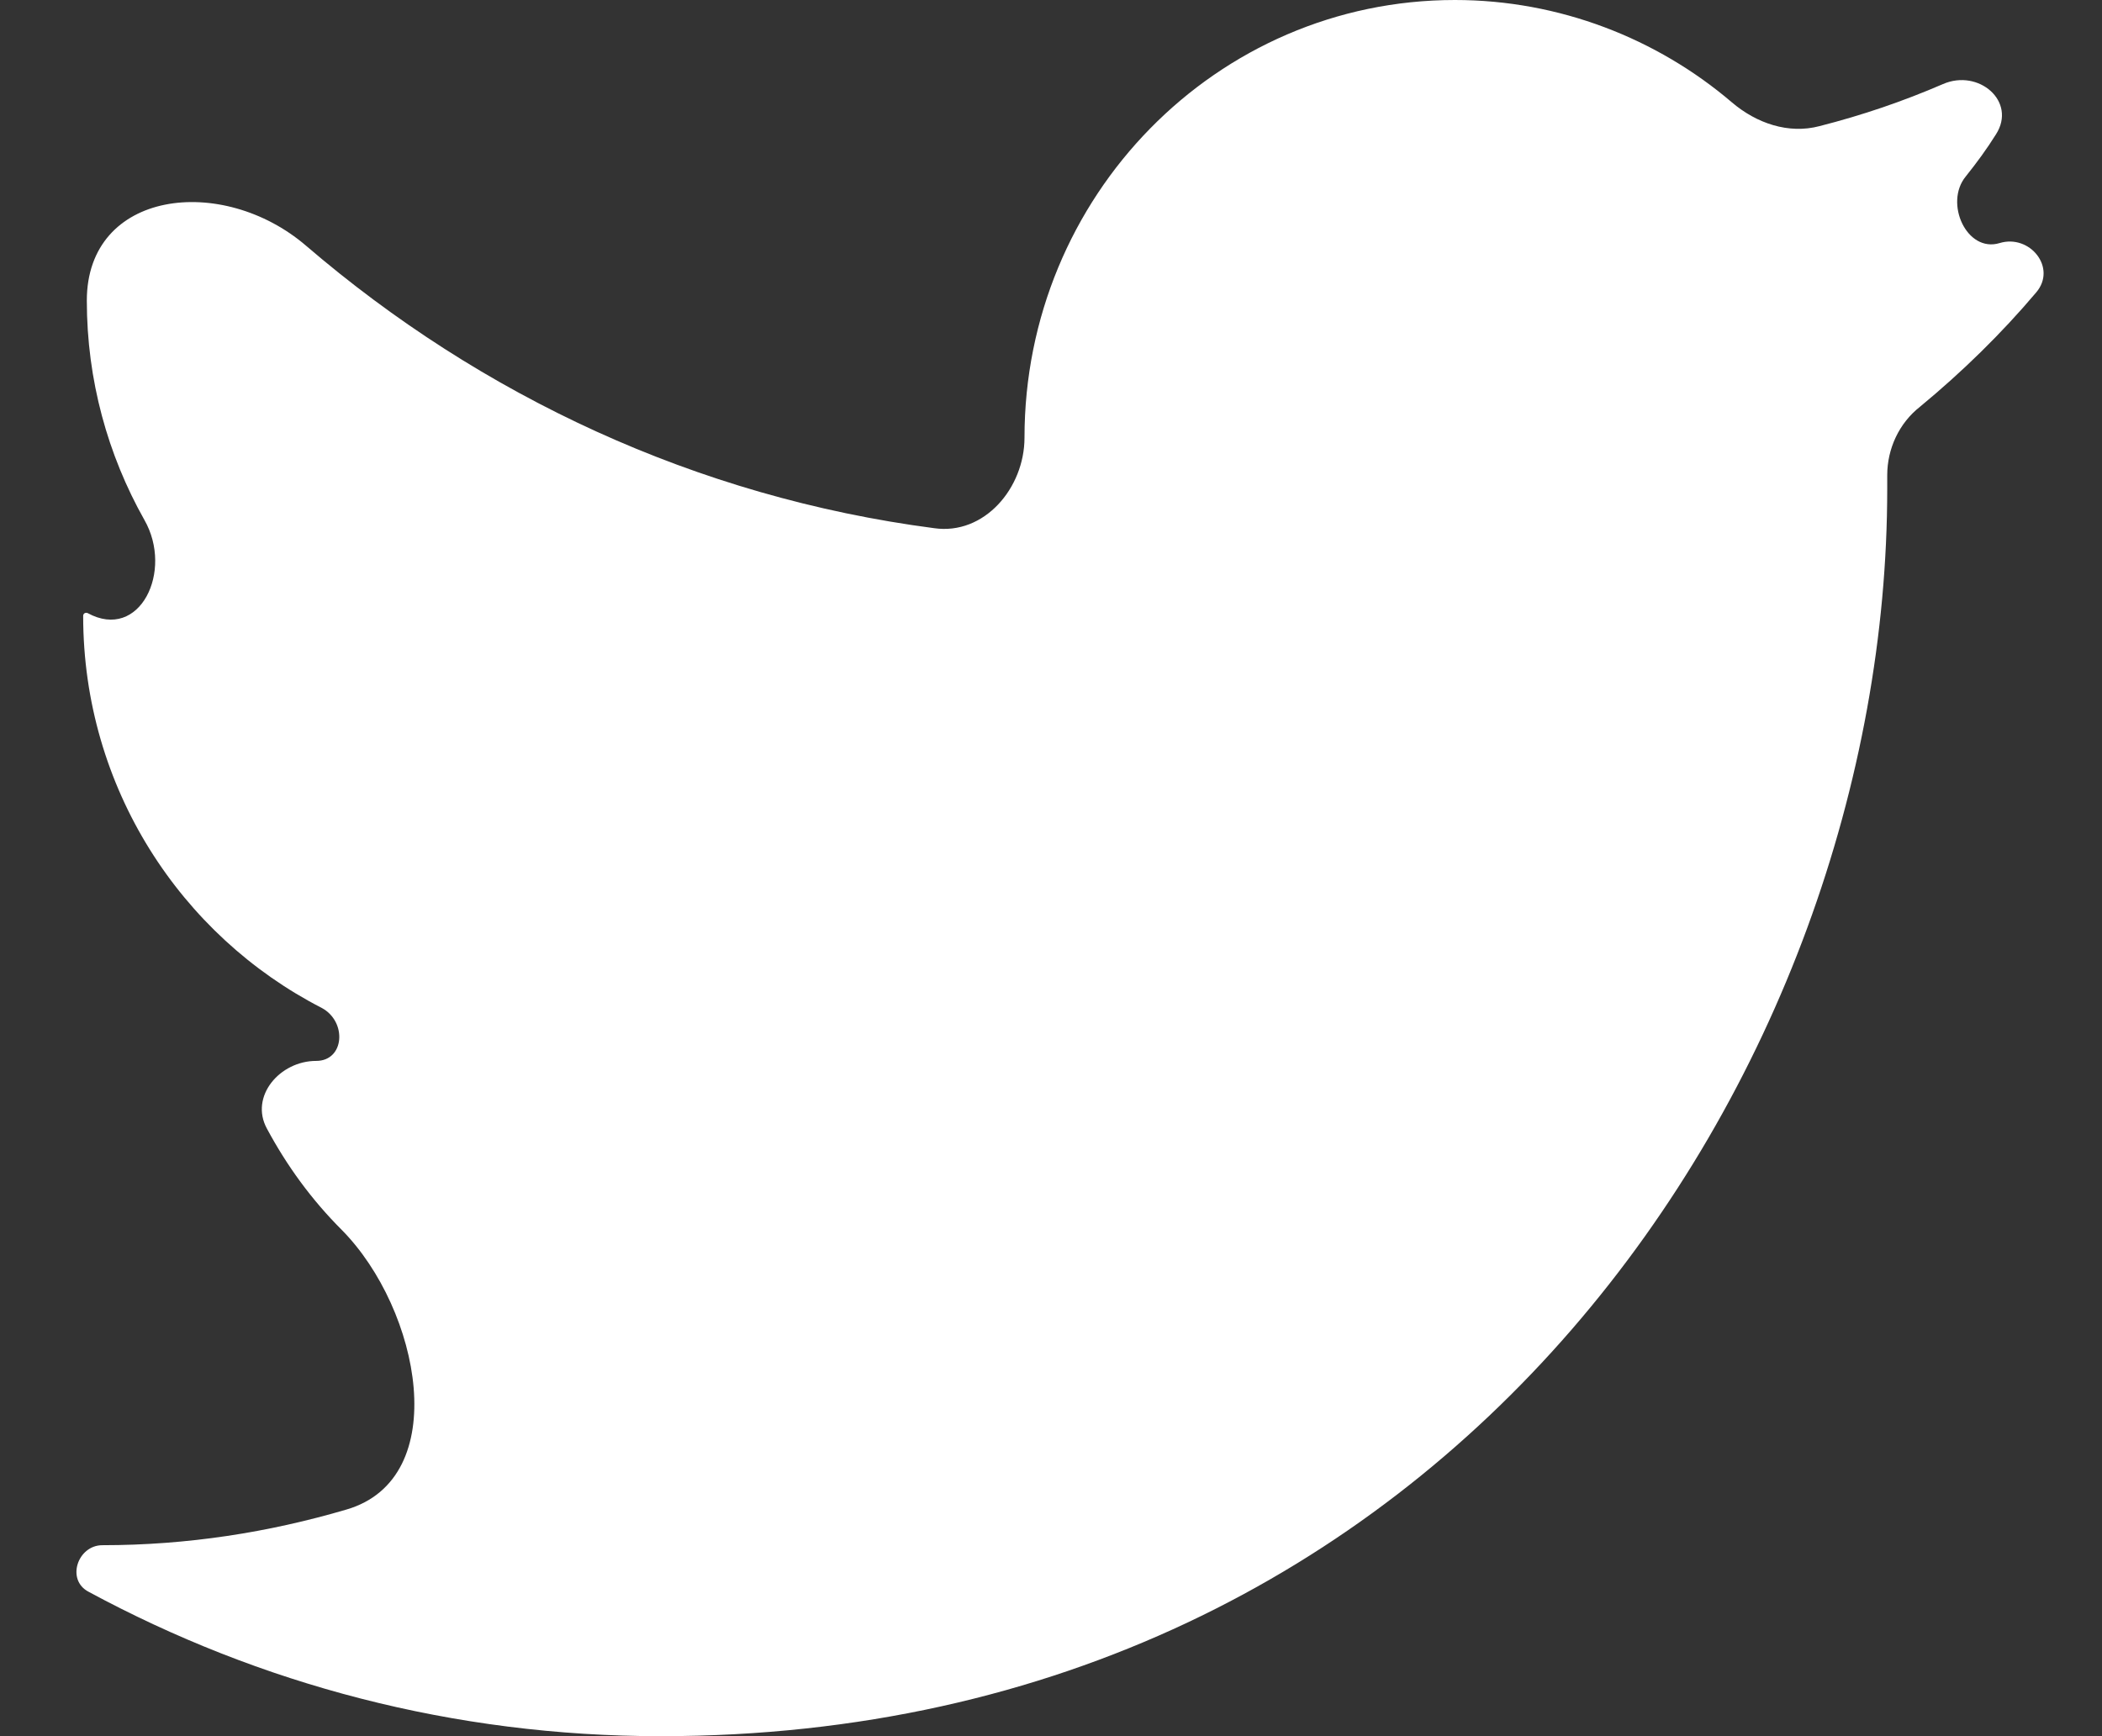<svg width="23" height="19" viewBox="0 0 23 19" fill="none" xmlns="http://www.w3.org/2000/svg" xmlns:xlink="http://www.w3.org/1999/xlink">
	<rect x="0" y="0" width="23" height="19" fill="#333333" stroke="none"/>
	<desc>
			Created with Pixso.
	</desc>
	<defs/>
	<path id="Vector" d="M22.28 3.2C22.51 2.93 22.21 2.56 21.88 2.66C21.52 2.77 21.27 2.22 21.51 1.93C21.63 1.78 21.74 1.63 21.84 1.47C22.07 1.11 21.65 0.75 21.26 0.92C20.82 1.11 20.38 1.26 19.91 1.38C19.57 1.47 19.22 1.35 18.95 1.12C18.13 0.42 17.06 0 15.92 0C13.31 0 11.21 2.15 11.21 4.79C11.21 5.34 10.77 5.86 10.22 5.78C7.62 5.44 5.26 4.33 3.35 2.69C2.43 1.9 0.95 2.08 0.95 3.29C0.95 4.16 1.18 4.98 1.58 5.69C1.9 6.25 1.53 7.02 0.96 6.71C0.94 6.7 0.91 6.71 0.91 6.74C0.91 8.62 1.98 10.24 3.52 11.03C3.8 11.18 3.77 11.61 3.46 11.61C3.06 11.61 2.73 12 2.92 12.35C3.14 12.76 3.41 13.13 3.74 13.46C4.6 14.33 4.96 16.18 3.79 16.52C2.94 16.77 2.05 16.91 1.12 16.91C0.85 16.91 0.72 17.29 0.97 17.42C2.84 18.43 4.96 19 7.23 19C15.91 19 20.65 11.69 20.65 5.35C20.65 5.3 20.65 5.25 20.65 5.2C20.65 4.91 20.78 4.63 21.01 4.45C21.47 4.07 21.9 3.65 22.28 3.2Z" fill="#FFFFFF" fill-opacity="1" fill-rule="nonzero"/>
</svg>
